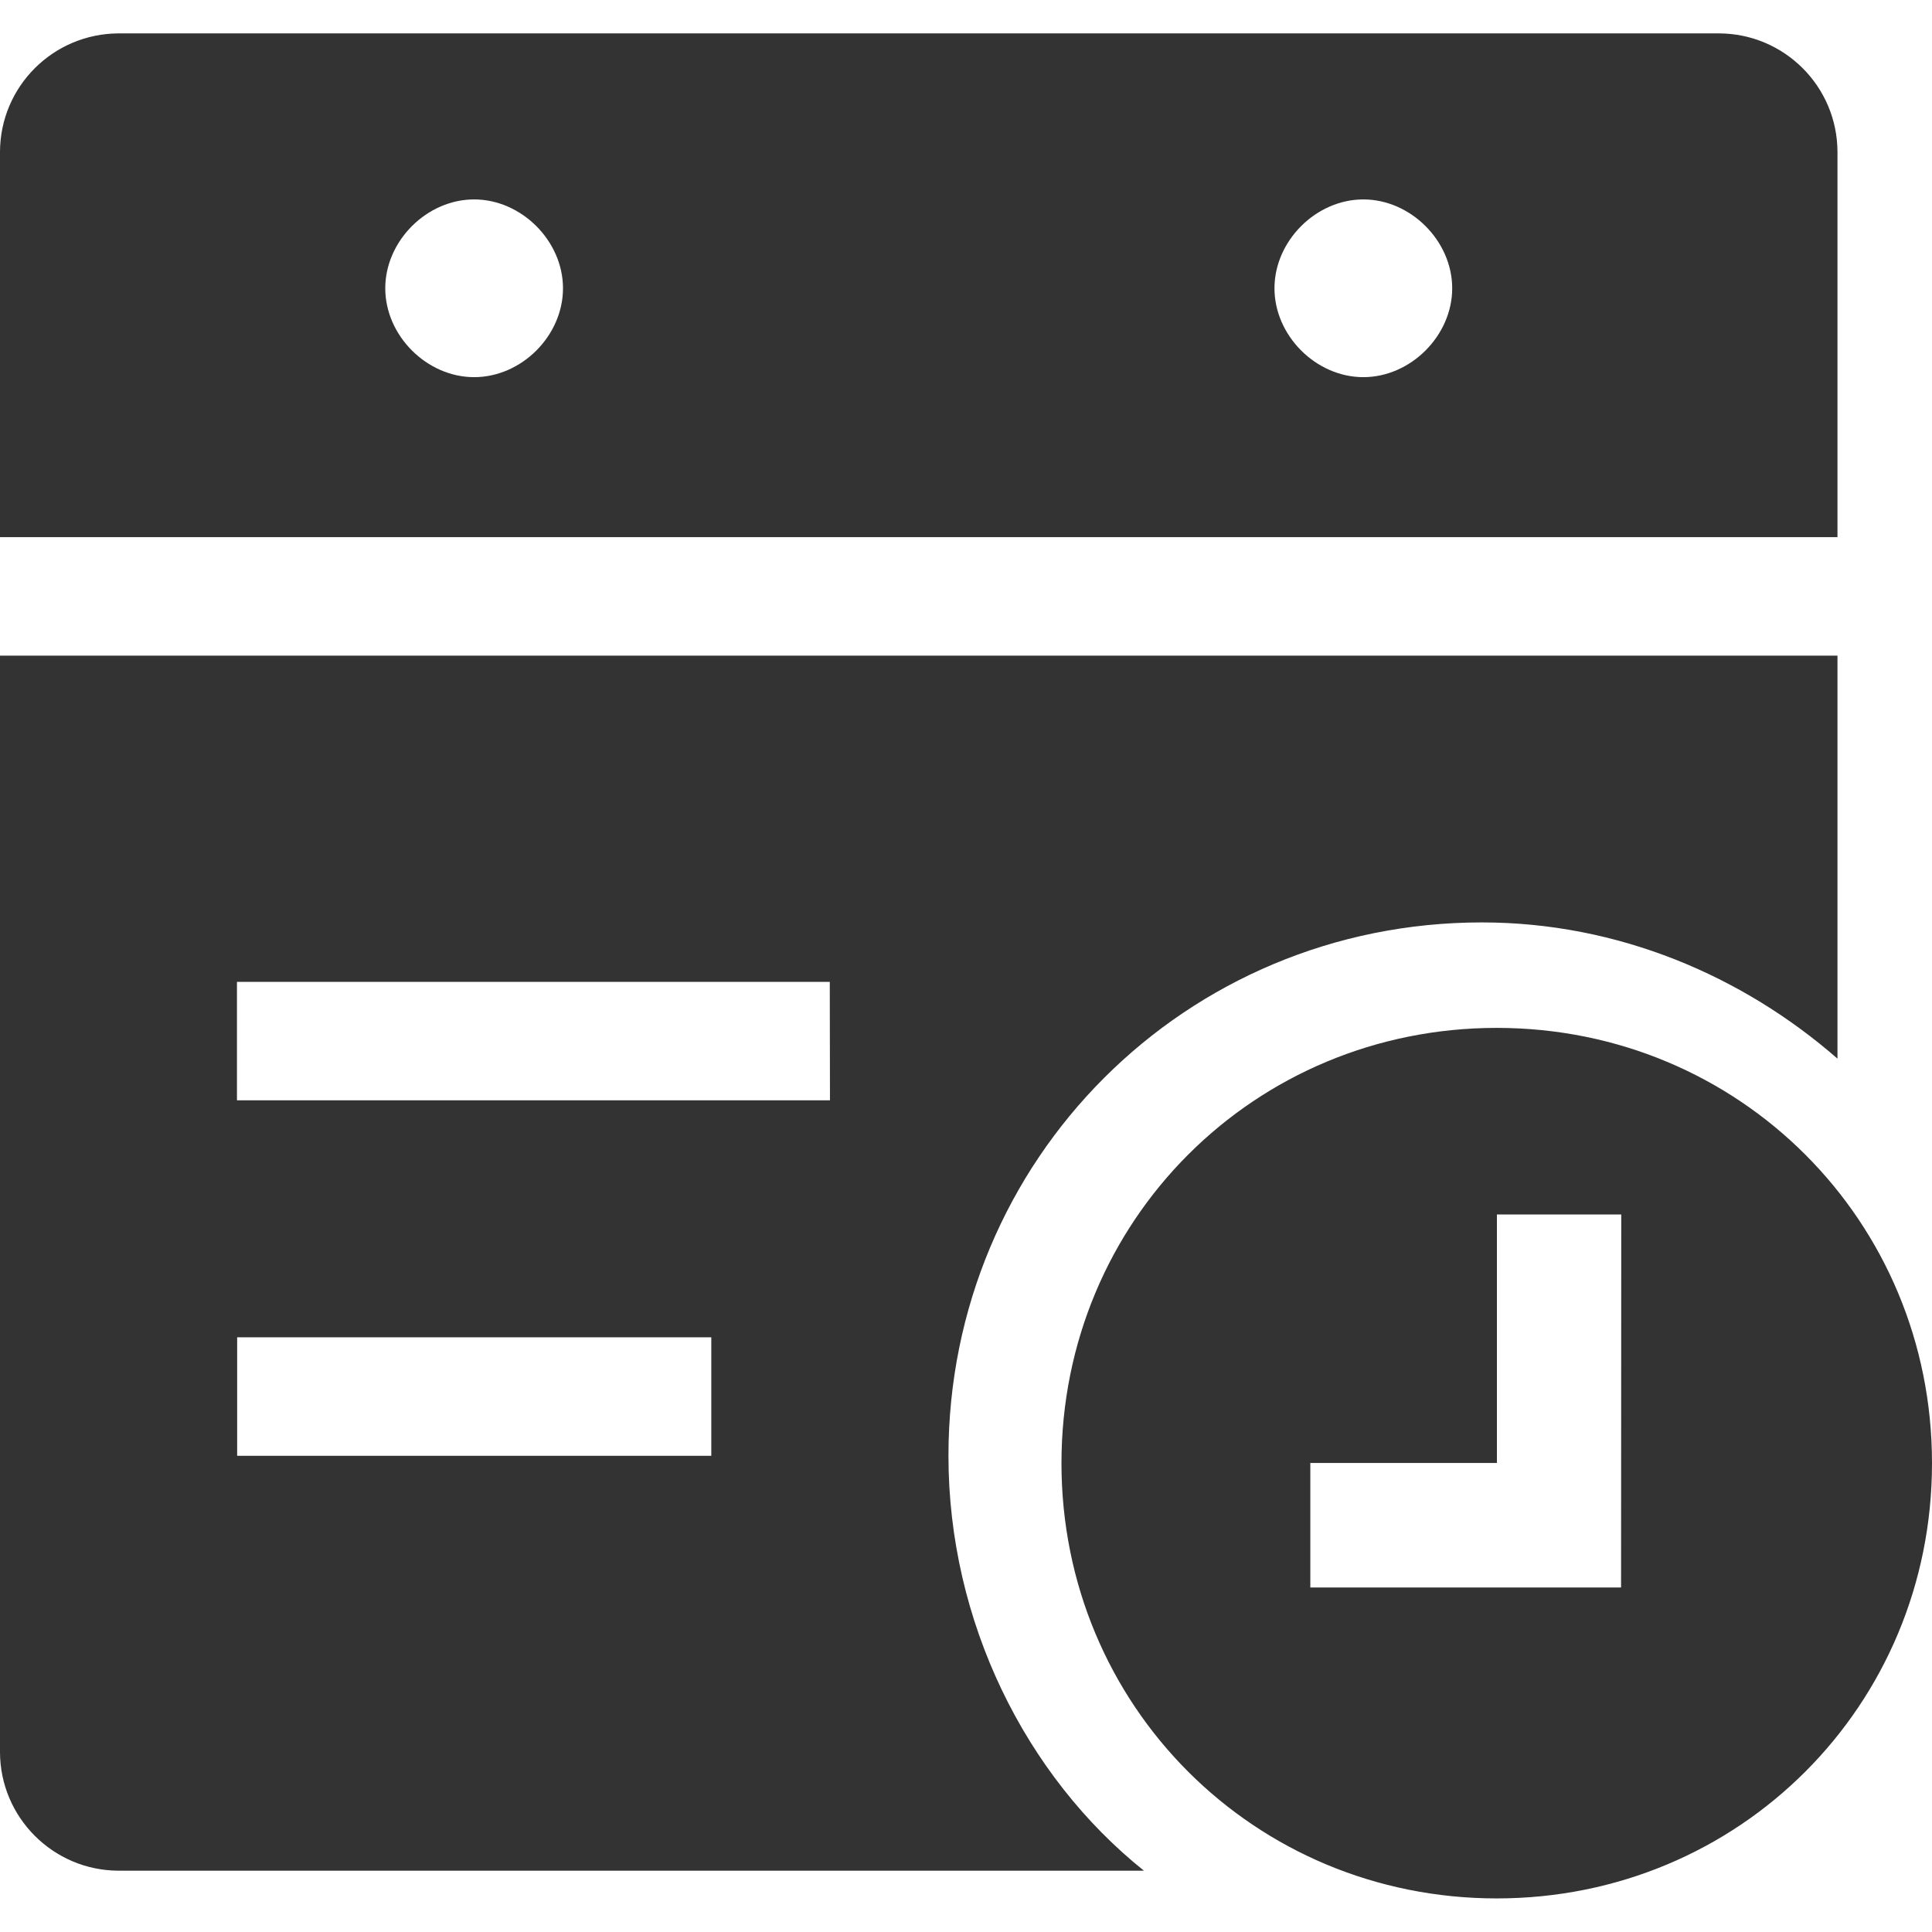 <?xml version="1.0" standalone="no"?><!DOCTYPE svg PUBLIC "-//W3C//DTD SVG 1.1//EN" "http://www.w3.org/Graphics/SVG/1.1/DTD/svg11.dtd"><svg class="icon" width="200px" height="200.00px" viewBox="0 0 1024 1024" version="1.1" xmlns="http://www.w3.org/2000/svg"><path fill="#333333" d="M911.1 17.7H62.9C28.2 17.8 0.1 45.8 0 80.5v204.2h973.9V80.5c-0.1-34.7-28.2-62.7-62.8-62.8zM251.3 199.9c-25.1 0-47.1-22-47.1-47.1s22-47.1 47.1-47.1 47.1 22 47.1 47.1-21.9 47.1-47.1 47.1z m471.3 0c-25.1 0-47.1-22-47.1-47.1s22-47.1 47.1-47.1 47.1 22 47.1 47.1-22 47.1-47.1 47.1zM502.7 771.6c0-157.1 125.7-282.7 282.7-282.7 72.2 0 138.2 28.3 188.5 72.2V347.5H0v581.2c0.1 34.6 28.2 62.7 62.8 62.8h543.5c-62.7-50.2-103.6-131.9-103.6-219.9z m-125.7 0H125.7v-62.8H377v62.8z m62.9-188.4H125.6v-62.8h314.2l0.1 62.8zM793.3 544.8c-128.5 0-230.7 102.2-230.7 230.7s102.2 230.7 230.7 230.7S1024 904 1024 775.5 921.8 544.8 793.3 544.8z m65.9 296.6H694.5v-66h98.9V643.7h65.9l-0.1 197.7z" /></svg>